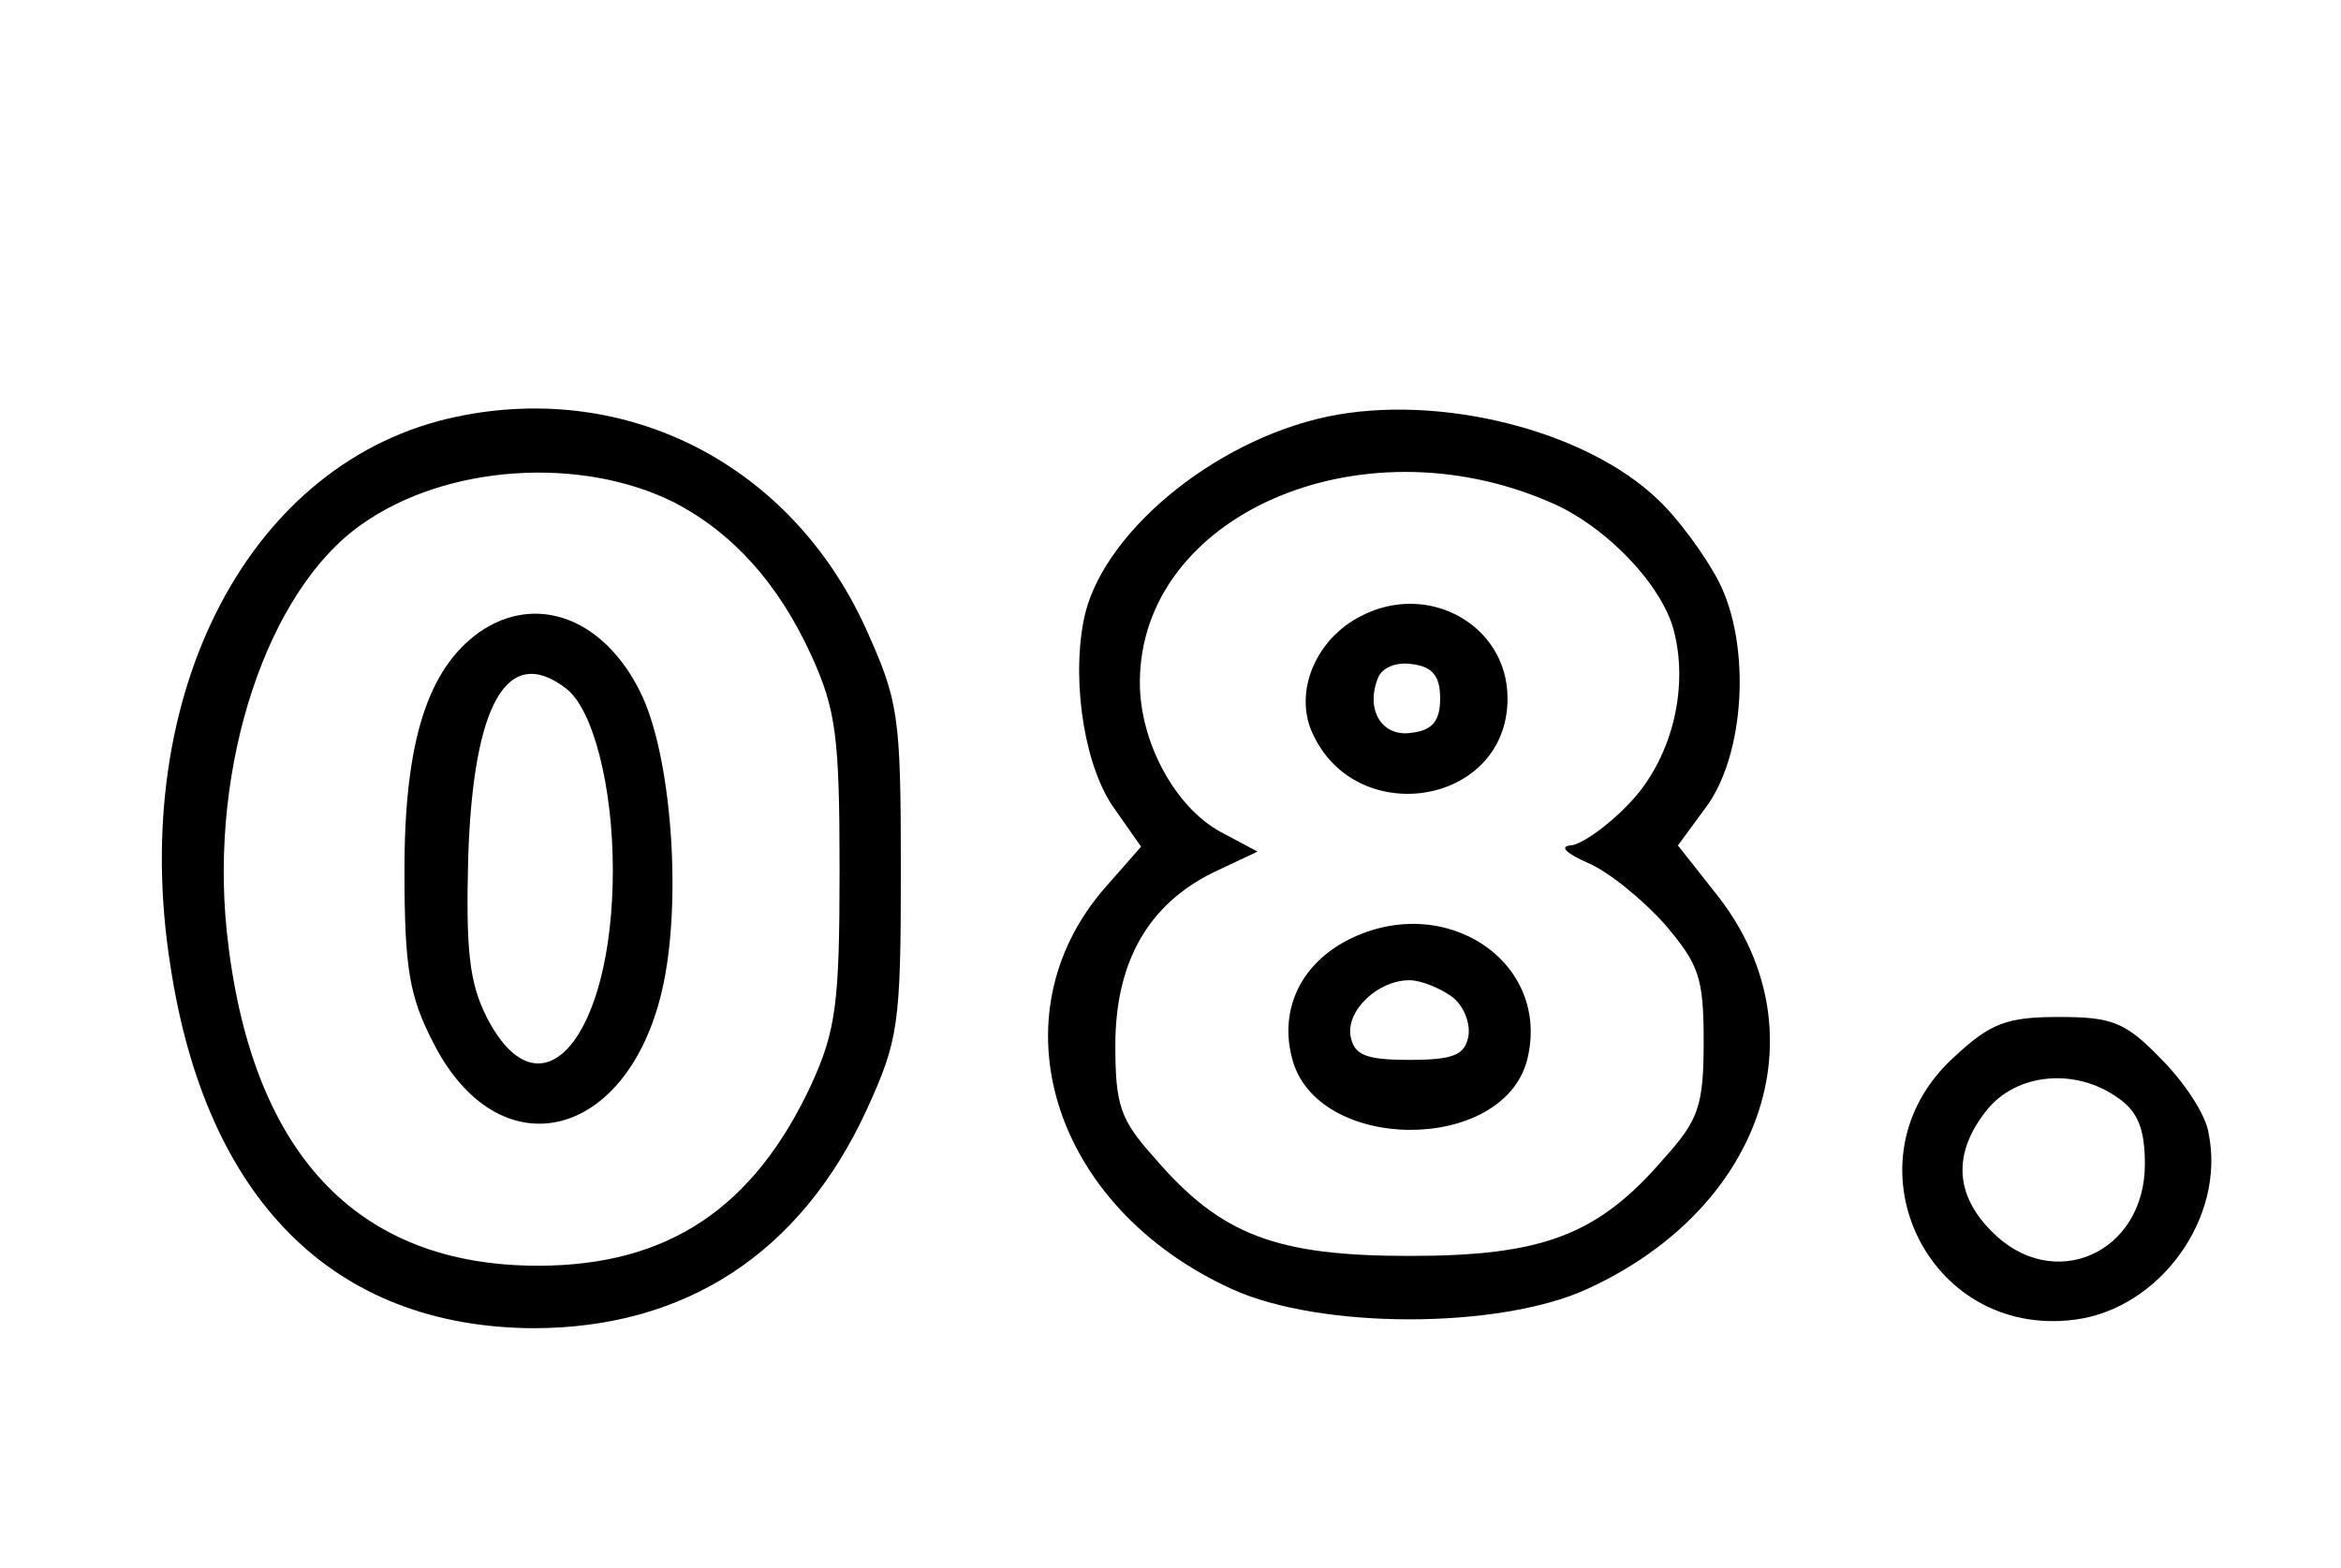 <?xml version="1.0" standalone="no"?>
<!DOCTYPE svg PUBLIC "-//W3C//DTD SVG 20010904//EN"
 "http://www.w3.org/TR/2001/REC-SVG-20010904/DTD/svg10.dtd">
<svg version="1.0" xmlns="http://www.w3.org/2000/svg"
 width="191pt" height="128pt" viewBox="0 0 191 128"
 preserveAspectRatio="xMidYMid meet">

<g transform="translate(0,128) scale(0.1,-0.1)"
fill="#000000" stroke="none">
<path d="M373 940 c-169 -35 -269 -226 -234 -448 29 -191 133 -295 296 -296
124 0 218 61 272 178 26 57 28 69 28 196 0 128 -2 138 -29 198 -61 133 -194
201 -333 172z m177 -70 c48 -25 85 -66 112 -125 20 -44 23 -66 23 -175 0 -109
-3 -131 -23 -175 -47 -101 -117 -148 -223 -148 -149 0 -235 93 -254 273 -14
136 33 278 110 332 69 49 179 56 255 18z"/>
<path d="M391 764 c-42 -30 -61 -89 -61 -194 0 -80 4 -103 23 -140 53 -106
158 -82 187 41 17 72 8 194 -18 245 -30 60 -85 80 -131 48z m71 -46 c22 -17
38 -80 38 -148 0 -137 -59 -206 -103 -120 -14 28 -17 54 -15 130 4 126 32 175
80 138z"/>
<path d="M1083 940 c-94 -20 -186 -97 -199 -167 -10 -53 2 -122 26 -154 l21
-30 -29 -33 c-92 -105 -44 -261 103 -328 72 -33 218 -33 290 0 146 67 193 214
104 324 l-30 38 22 30 c33 43 38 134 11 186 -11 21 -33 51 -49 66 -59 57 -179
87 -270 68z m182 -70 c45 -19 92 -68 101 -106 12 -48 -3 -105 -37 -140 -18
-19 -40 -34 -48 -34 -9 -1 -2 -7 14 -14 17 -7 45 -30 63 -50 28 -33 32 -43 32
-96 0 -52 -4 -64 -32 -95 -54 -63 -99 -80 -208 -80 -109 0 -154 17 -208 80
-28 31 -32 43 -32 92 0 68 27 115 80 141 l36 17 -30 16 c-37 20 -66 73 -66
122 0 136 179 215 335 147z"/>
<path d="M1110 777 c-35 -18 -53 -58 -41 -91 33 -84 161 -65 161 24 0 60 -65
96 -120 67z m65 -67 c0 -18 -6 -26 -23 -28 -24 -4 -38 18 -28 44 3 9 15 14 28
12 17 -2 23 -10 23 -28z"/>
<path d="M1100 513 c-39 -20 -56 -57 -46 -96 19 -78 172 -79 192 -2 20 80 -67
138 -146 98z m84 -46 c10 -7 16 -22 14 -33 -3 -15 -12 -19 -48 -19 -36 0 -45
4 -48 19 -4 21 22 46 48 46 9 0 24 -6 34 -13z"/>
<path d="M1594 417 c-91 -83 -23 -230 99 -214 69 9 123 83 109 152 -2 15 -20
42 -39 61 -29 30 -40 34 -83 34 -43 0 -56 -5 -86 -33z m134 -33 c16 -11 22
-25 22 -54 0 -73 -75 -106 -125 -55 -30 30 -32 64 -4 99 24 30 72 35 107 10z"/>
</g>
</svg>
